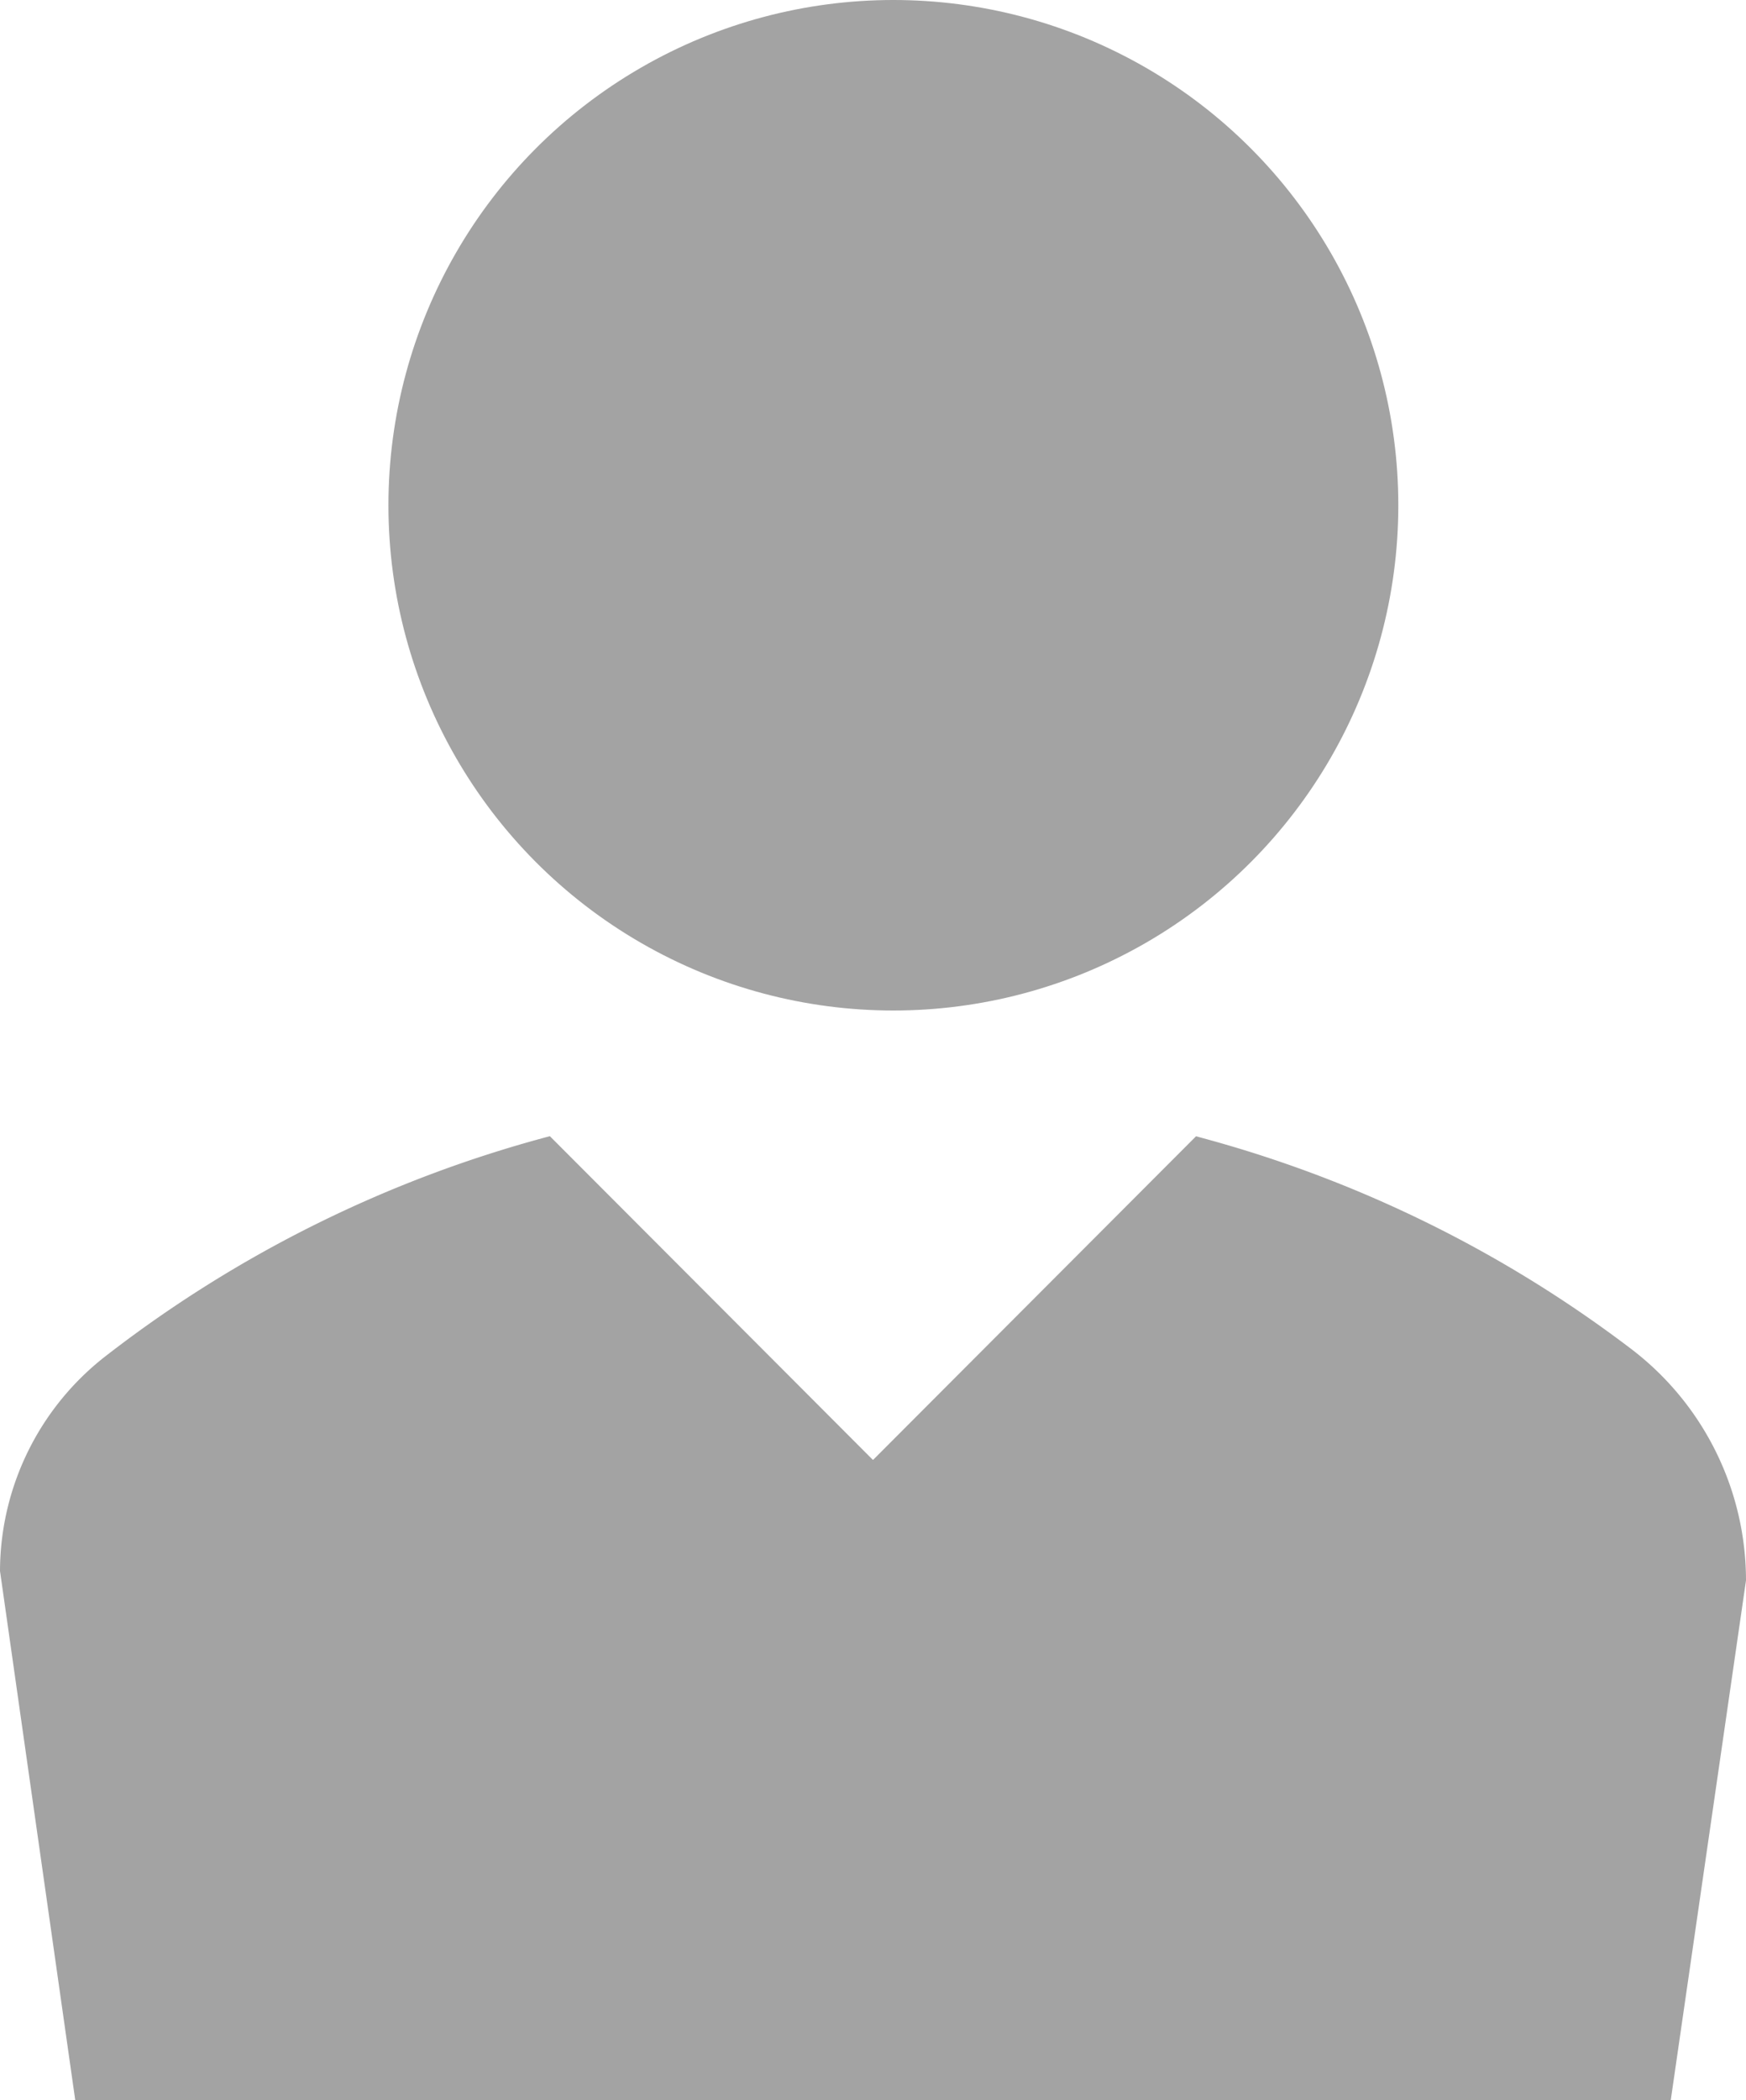 <svg xmlns="http://www.w3.org/2000/svg" width="15" height="18.031" viewBox="0 0 15 18.031">
  <g id="icon_miniusersrh" transform="translate(-3 -2.582)">
    <path id="mus2" d="M17.018,84.35a10.69,10.69,0,0,0-3.743-1.829L10.5,85.3,7.724,82.52A10.694,10.694,0,0,0,3.918,84.4,2.345,2.345,0,0,0,3,86.253L3.647,90.8H17.353L18,86.334A2.5,2.5,0,0,0,17.018,84.35Z" transform="translate(0 -70.183)" fill="#a3a3a3"/>
    <circle id="mus1" cx="4.338" cy="4.338" r="4.338" transform="translate(6.337 2.582)" fill="#a3a3a3"/>
  </g>
</svg>
